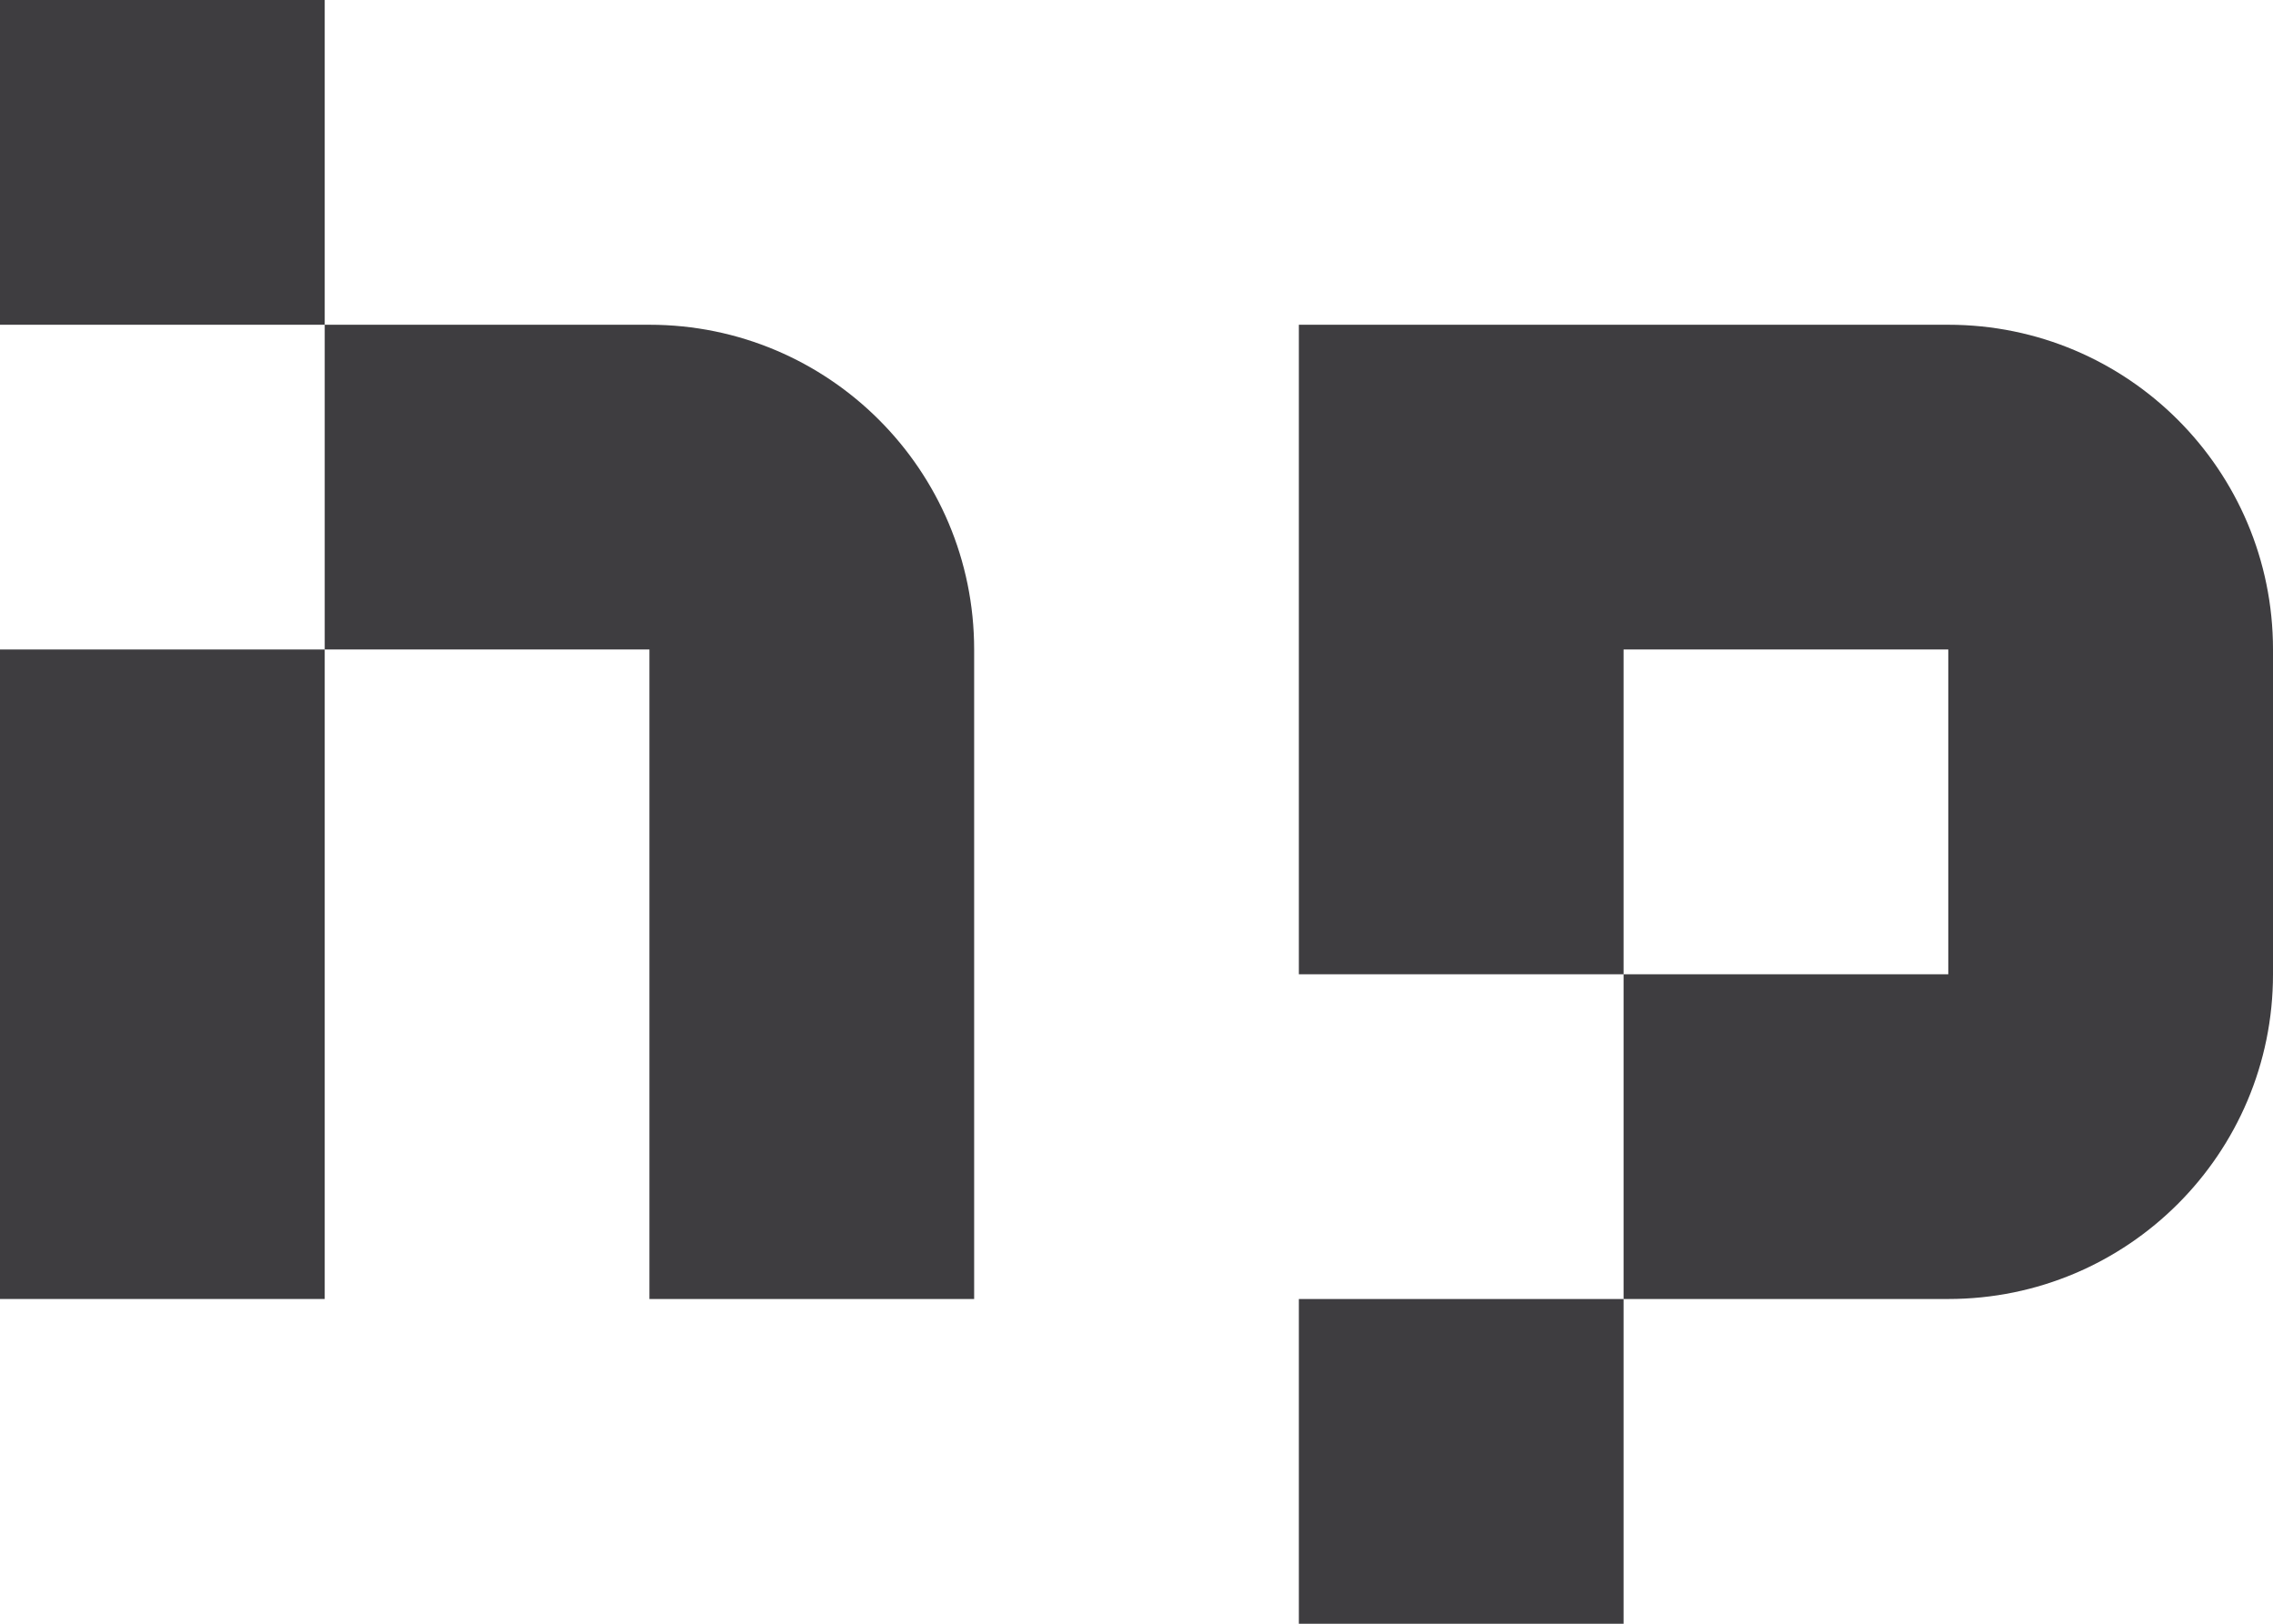<?xml version="1.0" encoding="UTF-8" standalone="no"?>
<!-- Created with Inkscape (http://www.inkscape.org/) -->

<svg
   xmlns:dc="http://purl.org/dc/elements/1.1/"
   xmlns:cc="http://creativecommons.org/ns#"
   xmlns:rdf="http://www.w3.org/1999/02/22-rdf-syntax-ns#"
   xmlns:svg="http://www.w3.org/2000/svg"
   xmlns="http://www.w3.org/2000/svg"
   xmlns:sodipodi="http://sodipodi.sourceforge.net/DTD/sodipodi-0.dtd"
   xmlns:inkscape="http://www.inkscape.org/namespaces/inkscape"
   version="1.1"
   width="126"
   height="90"
   id="svg2985"
   inkscape:version="0.48.4 r9939"
   sodipodi:docname="logo-white-small.svg">
  <sodipodi:namedview
     pagecolor="#ffffff"
     bordercolor="#666666"
     borderopacity="1"
     objecttolerance="10"
     gridtolerance="10"
     guidetolerance="10"
     inkscape:pageopacity="0"
     inkscape:pageshadow="2"
     inkscape:window-width="1366"
     inkscape:window-height="715"
     id="namedview19"
     showgrid="true"
     inkscape:zoom="3.0205761"
     inkscape:cx="72.72901"
     inkscape:cy="56.045434"
     inkscape:window-x="-8"
     inkscape:window-y="-8"
     inkscape:window-maximized="1"
     inkscape:current-layer="svg2985"
     inkscape:snap-bbox="true">
    <inkscape:grid
       type="xygrid"
       id="grid3763"
       empspacing="5"
       visible="true"
       enabled="true"
       snapvisiblegridlinesonly="true"
       spacingx="18px"
       spacingy="18px" />
  </sodipodi:namedview>
  <defs
     id="defs2989" />
  <path
     d="m 72,18 0,18 0,18 18,0 0,-18 18,0 0,18 -18,0 0,18 18,0 c 9.941,0 18,-8.059 18,-18 l 0,-18 c 0,-9.941 -8.059,-18 -18,-18 l -18,0 -18,0 z"
     id="rect2997-48-8-22-6"
     style="fill:#3e3d40;fill-opacity:1;stroke:none"
     inkscape:connector-curvature="0" />
  <rect
     width="18"
     height="18"
     x="72"
     y="72"
     id="rect2997-48-8-22-6-8"
     style="fill:#3e3d40;fill-opacity:1;stroke:none" />
  <path
     d="M 0,36 0,54 0,72 18,72 18,54 18,36 0,36 z"
     id="rect2997-48-6"
     style="fill:#3e3d40;fill-opacity:1;stroke:none"
     inkscape:connector-curvature="0" />
  <rect
     width="18"
     height="18"
     x="0"
     y="0"
     id="rect2997-48-0"
     style="fill:#3e3d40;fill-opacity:1;stroke:none" />
  <path
     d="m 18,18 0,18 18,0 0,18 0,18 18,0 0,-18 0,-18 C 54,26.059 45.941,18 36,18 l -18,0 z"
     id="rect2997-48-2"
     style="fill:#3e3d40;fill-opacity:1;stroke:none"
     inkscape:connector-curvature="0" />
</svg>
